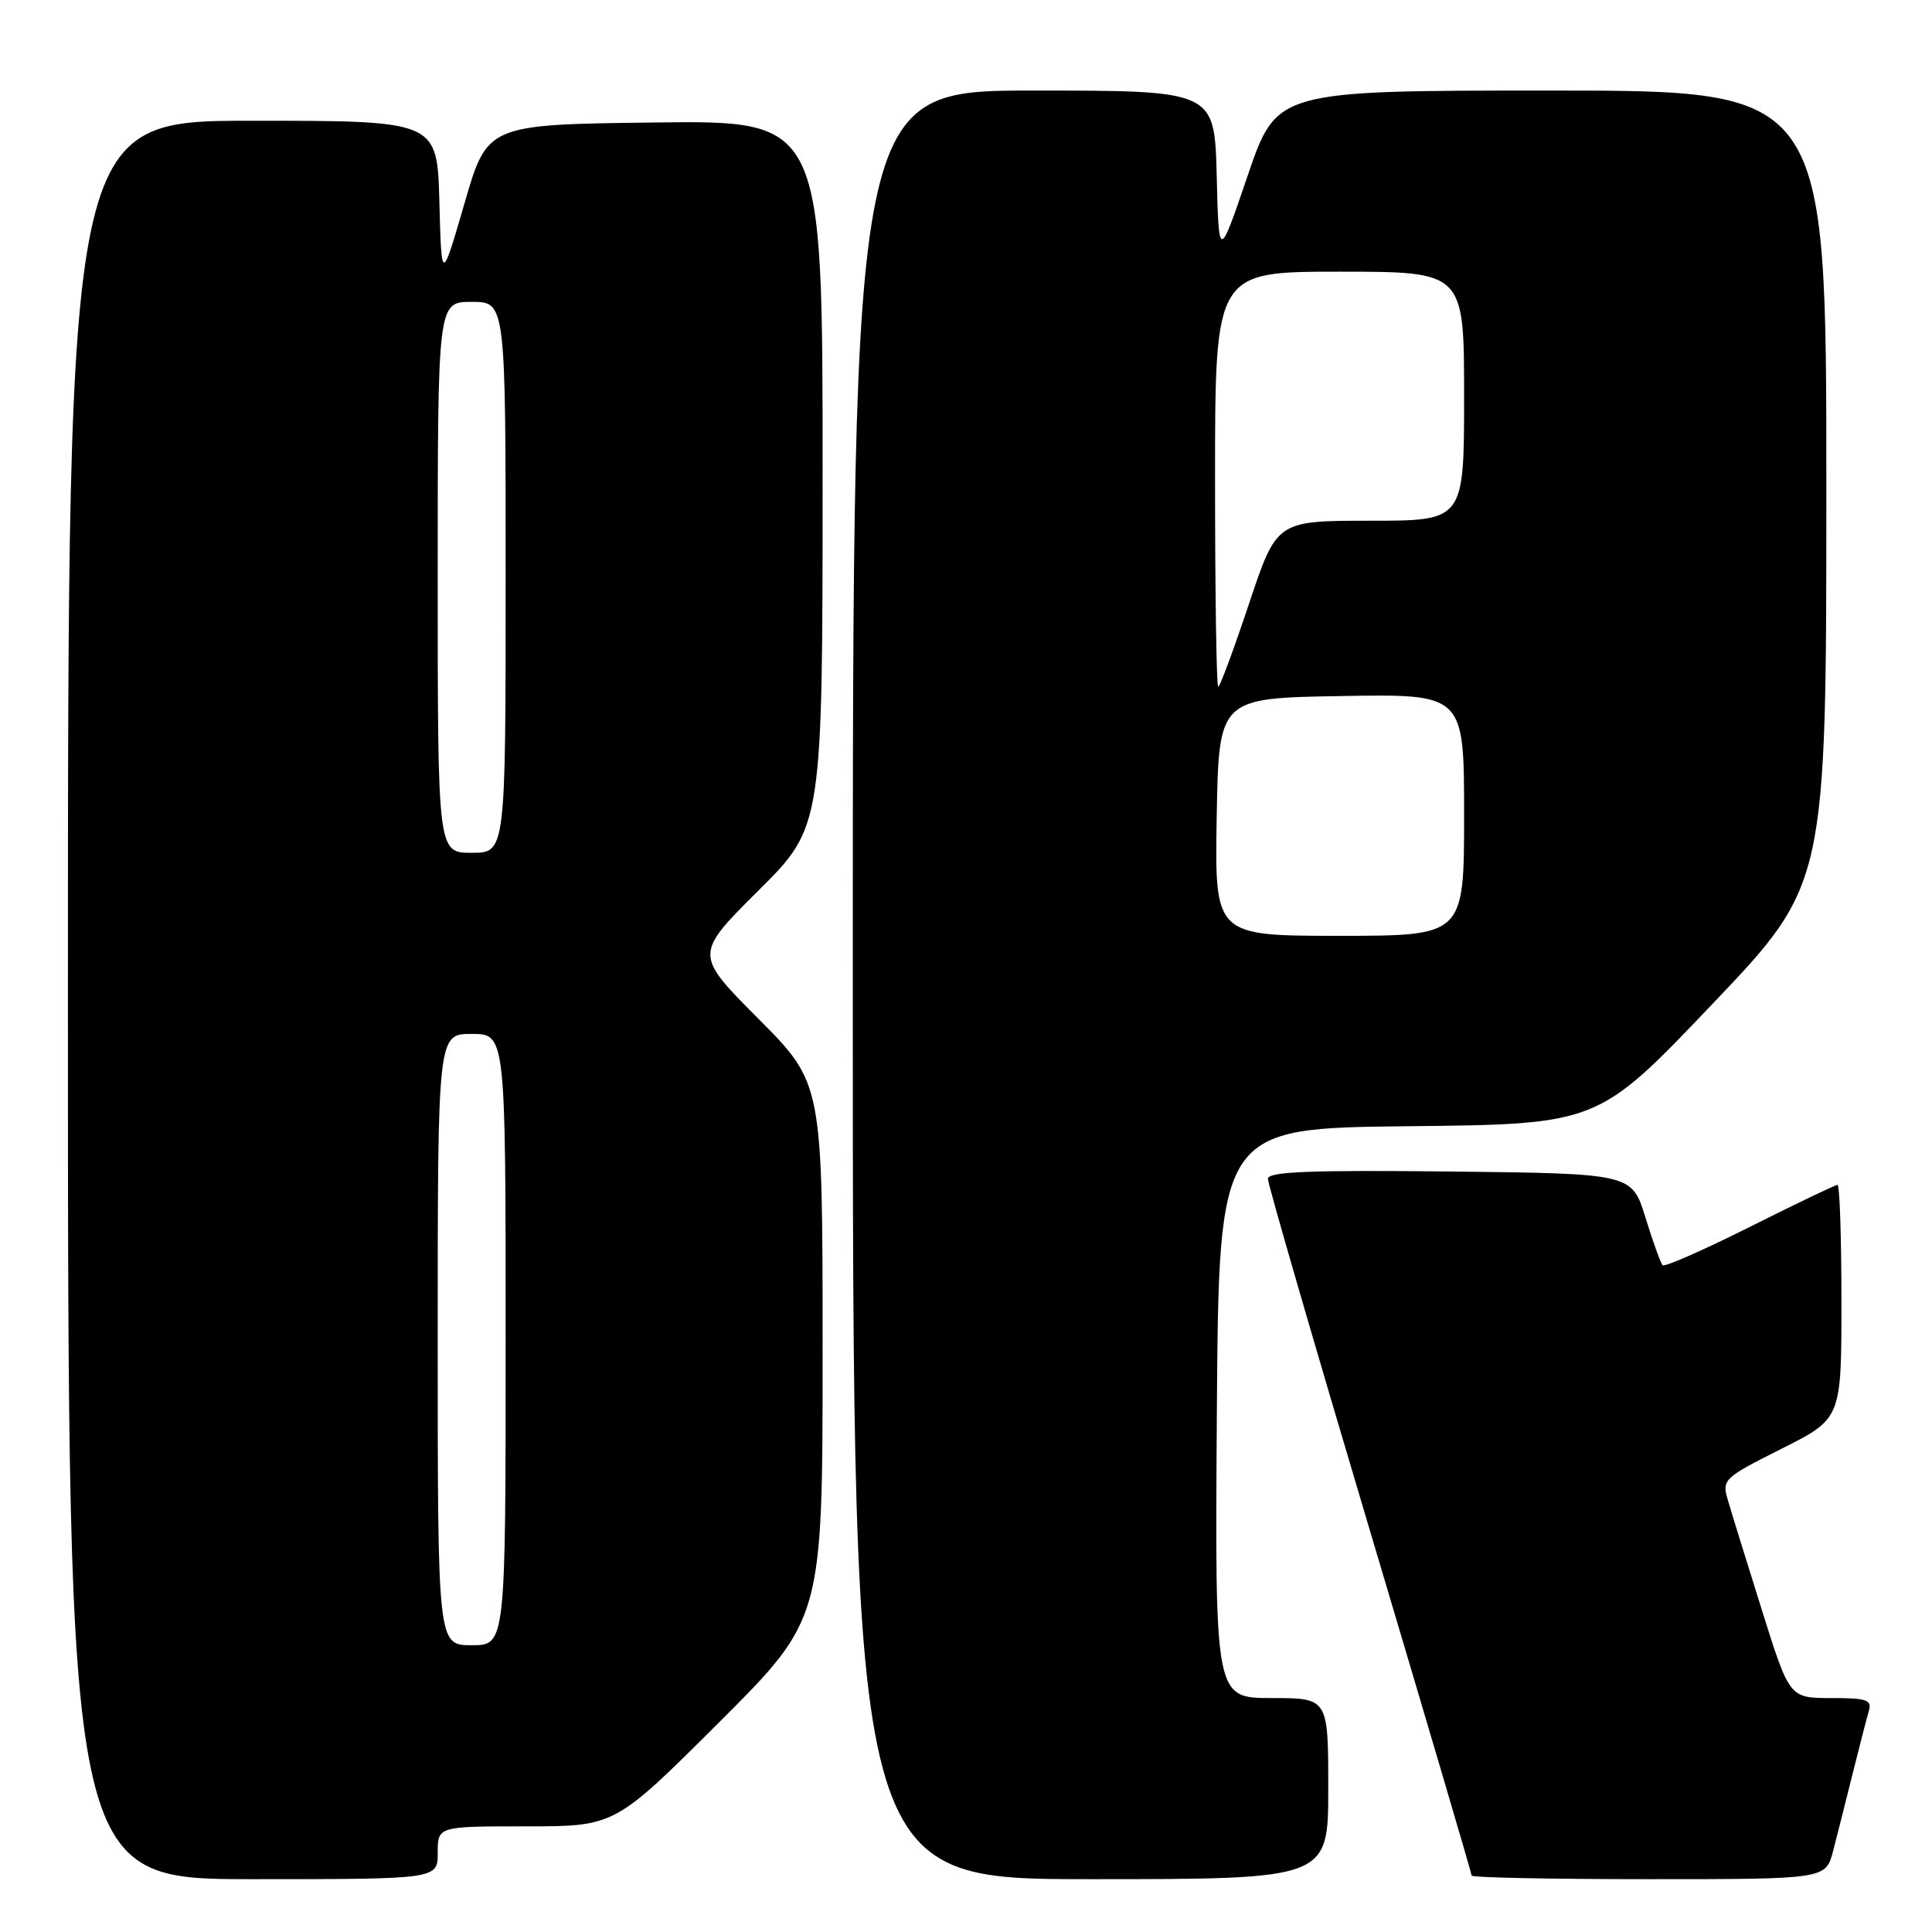 <?xml version="1.0" encoding="UTF-8" standalone="no"?>
<!DOCTYPE svg PUBLIC "-//W3C//DTD SVG 1.1//EN" "http://www.w3.org/Graphics/SVG/1.1/DTD/svg11.dtd" >
<svg xmlns="http://www.w3.org/2000/svg" xmlns:xlink="http://www.w3.org/1999/xlink" version="1.1" viewBox="0 0 256 256">
 <g >
 <path fill="currentColor"
d=" M 58.00 245.50 C 58.00 242.00 58.00 242.00 69.74 242.00 C 81.47 242.00 81.47 242.00 95.24 228.26 C 109.00 214.53 109.00 214.53 109.00 179.03 C 109.00 143.54 109.00 143.54 100.50 135.00 C 92.00 126.46 92.00 126.46 100.50 118.00 C 109.00 109.54 109.00 109.54 109.00 62.75 C 109.00 15.96 109.00 15.96 86.79 16.23 C 64.57 16.50 64.57 16.50 61.54 26.97 C 58.50 37.43 58.50 37.43 58.22 26.72 C 57.93 16.00 57.93 16.00 33.47 16.00 C 9.00 16.00 9.00 16.00 9.00 132.50 C 9.00 249.00 9.00 249.00 33.50 249.00 C 58.00 249.00 58.00 249.00 58.00 245.50 Z  M 176.00 237.00 C 176.00 225.00 176.00 225.00 168.49 225.00 C 160.98 225.00 160.98 225.00 161.24 187.25 C 161.50 149.50 161.50 149.50 186.61 149.23 C 211.73 148.97 211.73 148.97 226.86 133.08 C 242.00 117.19 242.00 117.19 242.00 64.60 C 242.00 12.00 242.00 12.00 205.58 12.00 C 169.17 12.00 169.17 12.00 165.33 23.25 C 161.50 34.50 161.50 34.50 161.22 23.25 C 160.93 12.00 160.93 12.00 136.97 12.00 C 113.00 12.00 113.00 12.00 113.00 130.50 C 113.00 249.00 113.00 249.00 144.50 249.00 C 176.00 249.00 176.00 249.00 176.00 237.00 Z  M 242.90 245.25 C 243.44 243.19 244.60 238.57 245.49 235.00 C 246.38 231.43 247.34 227.71 247.62 226.75 C 248.07 225.23 247.40 225.00 242.62 225.00 C 237.11 225.00 237.11 225.00 233.43 213.25 C 231.40 206.79 229.38 200.25 228.94 198.73 C 228.15 196.05 228.40 195.82 236.06 191.97 C 244.00 187.98 244.00 187.98 244.00 172.49 C 244.00 163.97 243.77 157.00 243.48 157.00 C 243.20 157.00 237.98 159.50 231.88 162.56 C 225.78 165.62 220.57 167.91 220.31 167.65 C 220.05 167.38 219.02 164.54 218.03 161.33 C 216.23 155.50 216.23 155.50 192.11 155.23 C 173.53 155.03 168.00 155.25 168.00 156.20 C 168.00 156.88 174.07 177.82 181.50 202.74 C 188.93 227.66 195.00 248.26 195.00 248.52 C 195.00 248.79 205.56 249.00 218.46 249.00 C 241.92 249.00 241.92 249.00 242.90 245.25 Z  M 58.00 177.50 C 58.00 137.00 58.00 137.00 62.50 137.00 C 67.00 137.00 67.00 137.00 67.00 177.50 C 67.00 218.00 67.00 218.00 62.50 218.00 C 58.00 218.00 58.00 218.00 58.00 177.50 Z  M 58.00 76.50 C 58.00 40.00 58.00 40.00 62.50 40.00 C 67.00 40.00 67.00 40.00 67.00 76.50 C 67.00 113.00 67.00 113.00 62.50 113.00 C 58.00 113.00 58.00 113.00 58.00 76.50 Z  M 161.22 108.25 C 161.50 92.50 161.50 92.50 177.75 92.23 C 194.00 91.95 194.00 91.95 194.00 107.98 C 194.00 124.00 194.00 124.00 177.47 124.00 C 160.95 124.00 160.95 124.00 161.22 108.25 Z  M 161.00 63.50 C 161.00 36.00 161.00 36.00 177.50 36.00 C 194.00 36.00 194.00 36.00 194.00 52.50 C 194.00 69.00 194.00 69.00 181.58 69.00 C 169.17 69.00 169.17 69.00 165.50 80.00 C 163.48 86.05 161.65 91.00 161.42 91.00 C 161.19 91.00 161.00 78.62 161.00 63.50 Z "/>
</g>
</svg>